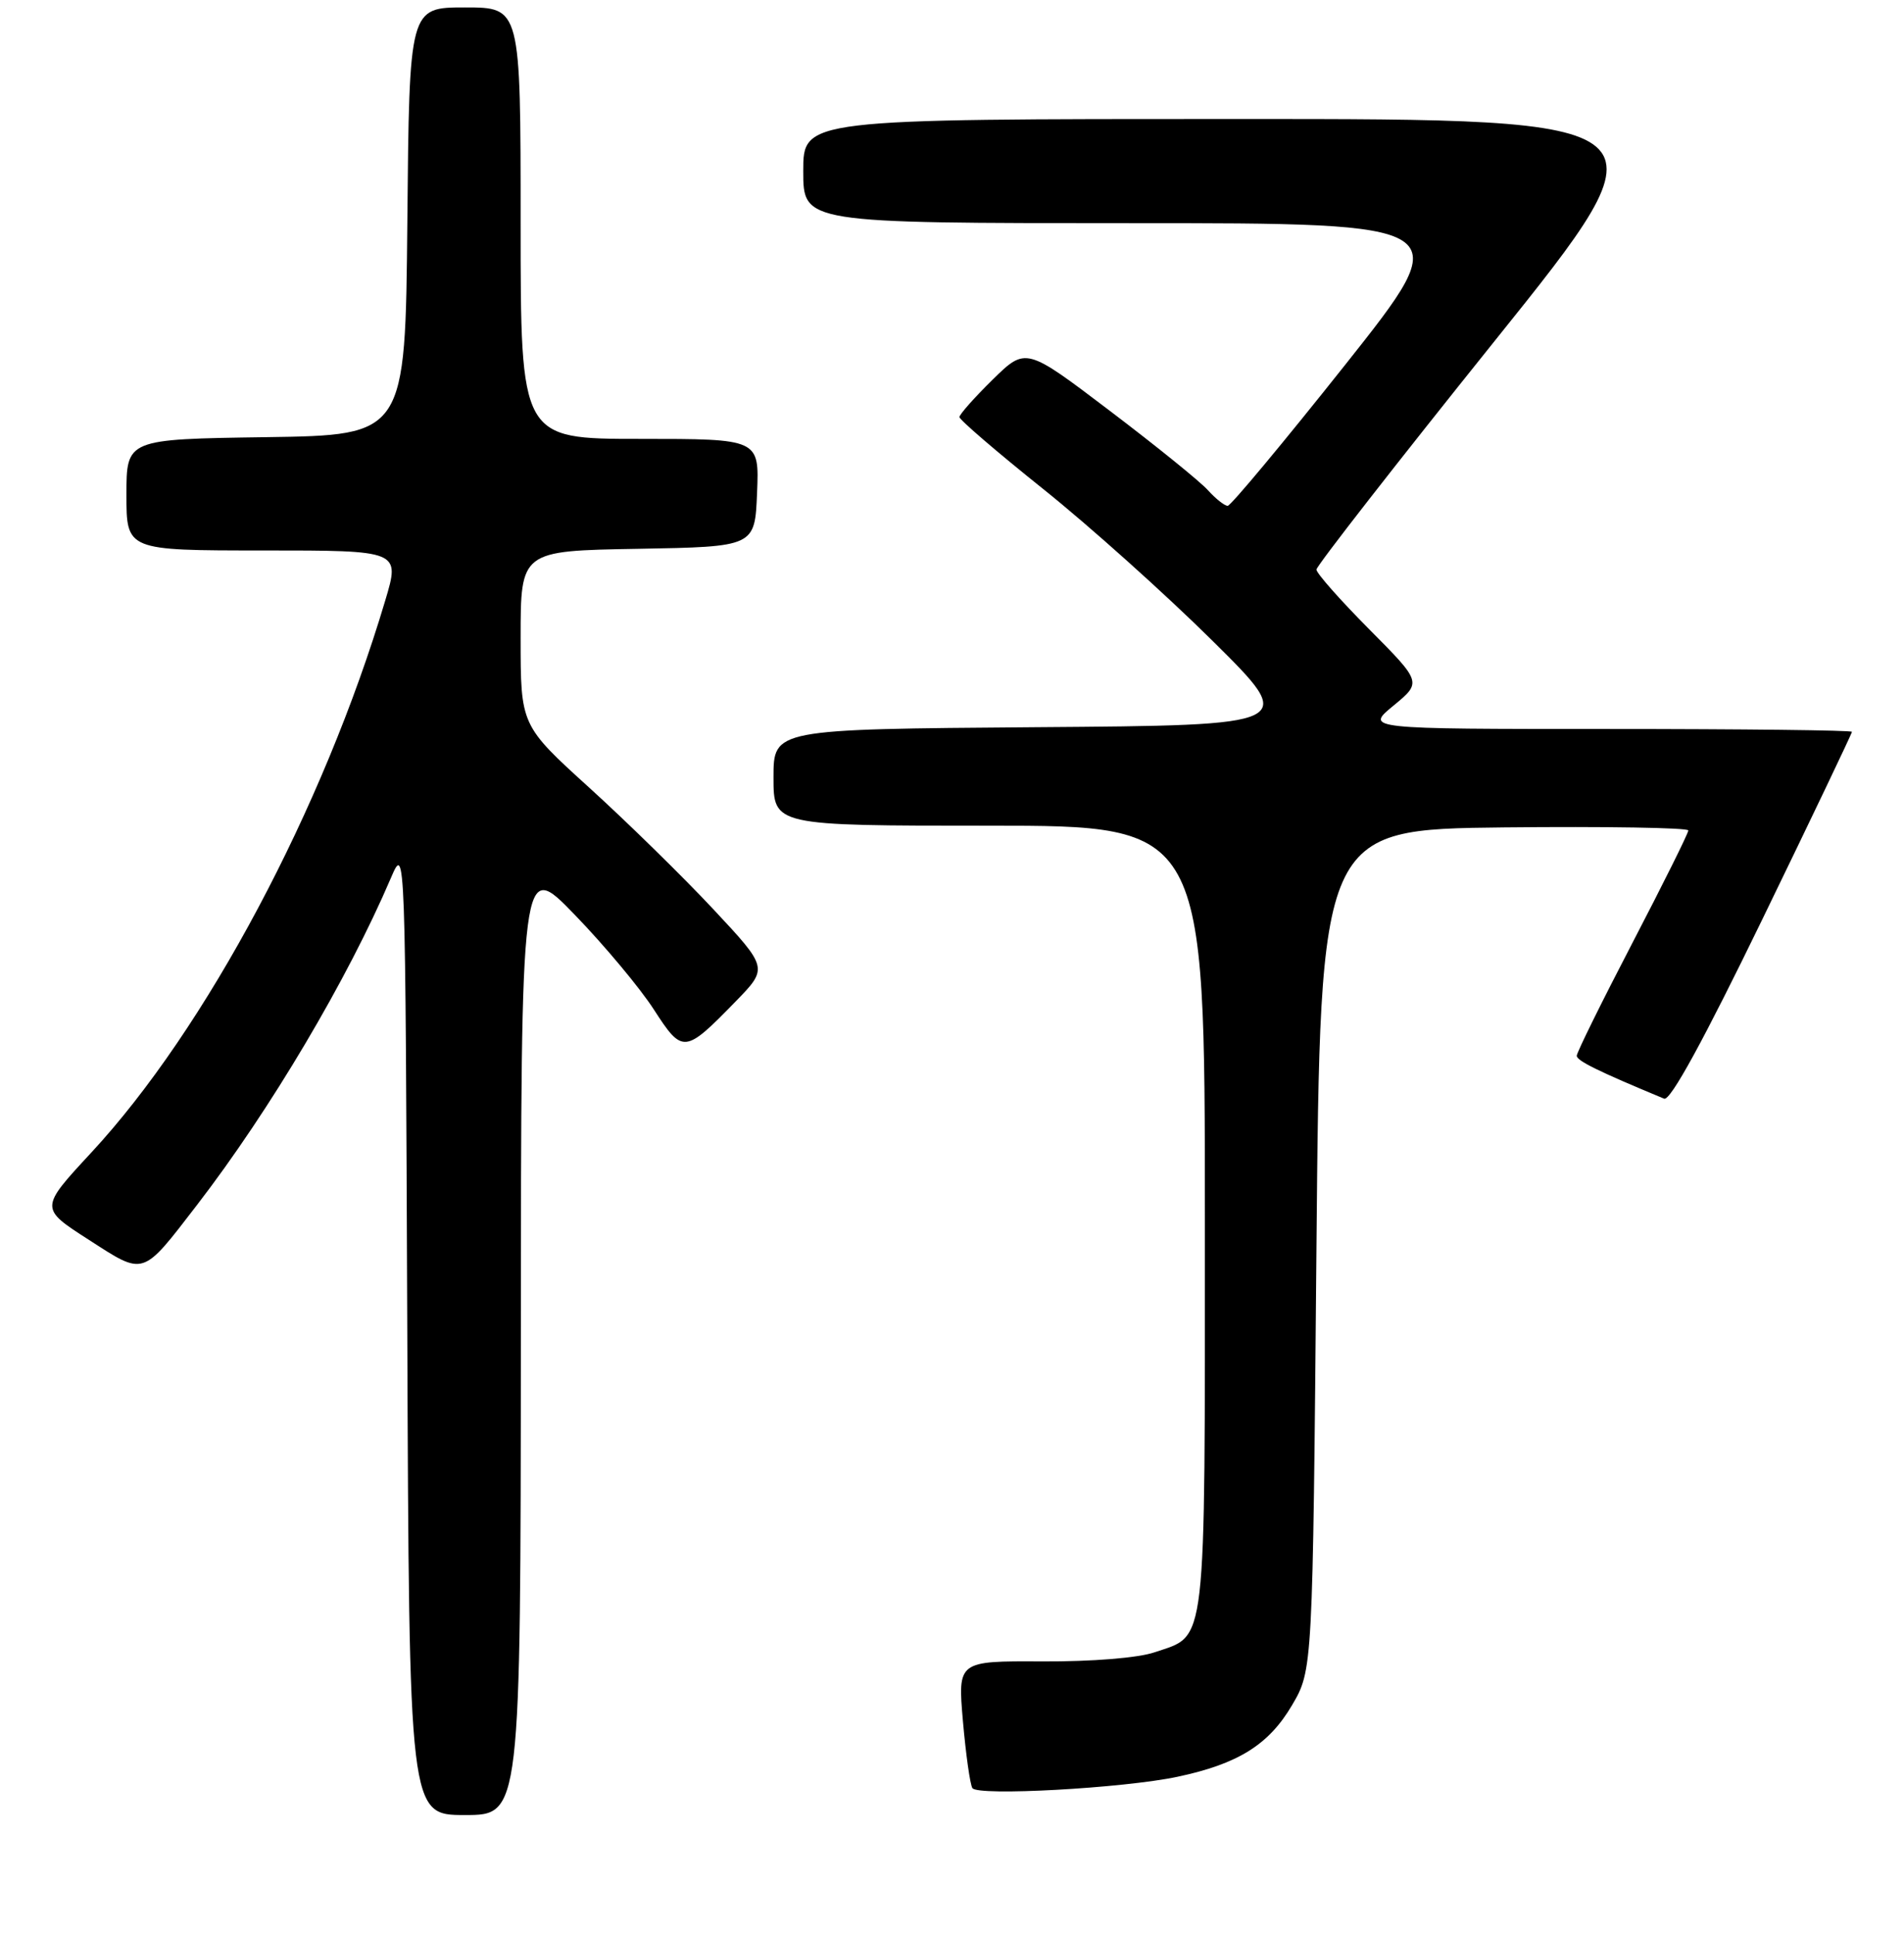 <?xml version="1.0" encoding="UTF-8" standalone="no"?>
<!DOCTYPE svg PUBLIC "-//W3C//DTD SVG 1.1//EN" "http://www.w3.org/Graphics/SVG/1.1/DTD/svg11.dtd" >
<svg xmlns="http://www.w3.org/2000/svg" xmlns:xlink="http://www.w3.org/1999/xlink" version="1.1" viewBox="0 0 256 260">
 <g >
 <path fill="currentColor"
d=" M 70.03 179.75 C 70.06 115.50 70.06 115.50 77.30 123.00 C 81.29 127.12 86.06 132.84 87.91 135.71 C 91.78 141.69 92.05 141.67 98.90 134.64 C 103.29 130.13 103.29 130.13 95.90 122.22 C 91.83 117.87 84.34 110.53 79.25 105.91 C 70.00 97.51 70.00 97.51 70.00 85.78 C 70.00 74.05 70.00 74.05 85.75 73.78 C 101.50 73.50 101.50 73.50 101.79 66.25 C 102.09 59.00 102.09 59.00 86.04 59.00 C 70.00 59.00 70.00 59.00 70.00 30.00 C 70.00 1.00 70.00 1.00 62.52 1.00 C 55.03 1.00 55.03 1.00 54.77 29.75 C 54.50 58.50 54.50 58.50 35.75 58.77 C 17.00 59.04 17.00 59.04 17.00 66.52 C 17.00 74.00 17.00 74.00 35.40 74.00 C 53.81 74.00 53.81 74.00 51.79 80.75 C 43.46 108.71 27.67 138.35 12.26 154.96 C 5.34 162.43 5.34 162.43 11.91 166.65 C 19.48 171.53 19.03 171.67 26.48 162.00 C 36.35 149.18 46.71 131.70 52.57 118.00 C 54.50 113.50 54.50 113.50 54.76 178.75 C 55.01 244.00 55.01 244.00 62.51 244.00 C 70.00 244.00 70.00 244.00 70.03 179.75 Z  M 158.30 238.86 C 166.47 237.13 170.59 234.55 173.71 229.25 C 176.50 224.50 176.50 224.50 177.00 168.00 C 177.50 111.50 177.50 111.50 202.25 111.23 C 215.86 111.09 227.00 111.27 227.00 111.64 C 227.00 112.02 223.62 118.81 219.50 126.73 C 215.38 134.65 212.00 141.49 212.00 141.93 C 212.00 142.60 214.86 144.01 223.75 147.70 C 224.58 148.04 229.05 139.87 237.00 123.49 C 243.60 109.90 249.00 98.60 249.00 98.38 C 249.00 98.17 234.27 98.00 216.27 98.00 C 183.54 98.00 183.54 98.00 187.36 94.86 C 191.17 91.72 191.17 91.72 184.08 84.58 C 180.19 80.66 177.00 77.06 177.00 76.57 C 177.00 76.09 187.78 62.26 200.96 45.84 C 224.92 16.00 224.92 16.00 166.46 16.00 C 108.00 16.00 108.00 16.00 108.00 23.00 C 108.00 30.00 108.00 30.00 151.99 30.00 C 195.97 30.00 195.97 30.00 180.90 49.00 C 172.60 59.45 165.48 68.00 165.07 68.00 C 164.65 68.00 163.45 67.05 162.40 65.89 C 161.36 64.73 155.42 59.93 149.21 55.22 C 137.93 46.66 137.93 46.66 133.46 51.04 C 131.01 53.45 129.00 55.71 129.00 56.07 C 129.00 56.43 134.06 60.78 140.25 65.73 C 146.44 70.68 156.68 79.86 163.00 86.12 C 174.50 97.50 174.50 97.50 139.25 97.76 C 104.00 98.03 104.00 98.03 104.00 104.51 C 104.00 111.00 104.00 111.00 133.00 111.00 C 162.00 111.00 162.00 111.00 162.00 163.78 C 162.00 222.42 162.31 219.72 155.25 222.12 C 153.03 222.88 146.87 223.38 140.13 223.35 C 128.77 223.29 128.77 223.29 129.47 231.39 C 129.86 235.84 130.43 239.89 130.74 240.38 C 131.42 241.48 151.03 240.40 158.30 238.86 Z "/>
</g>
</svg>